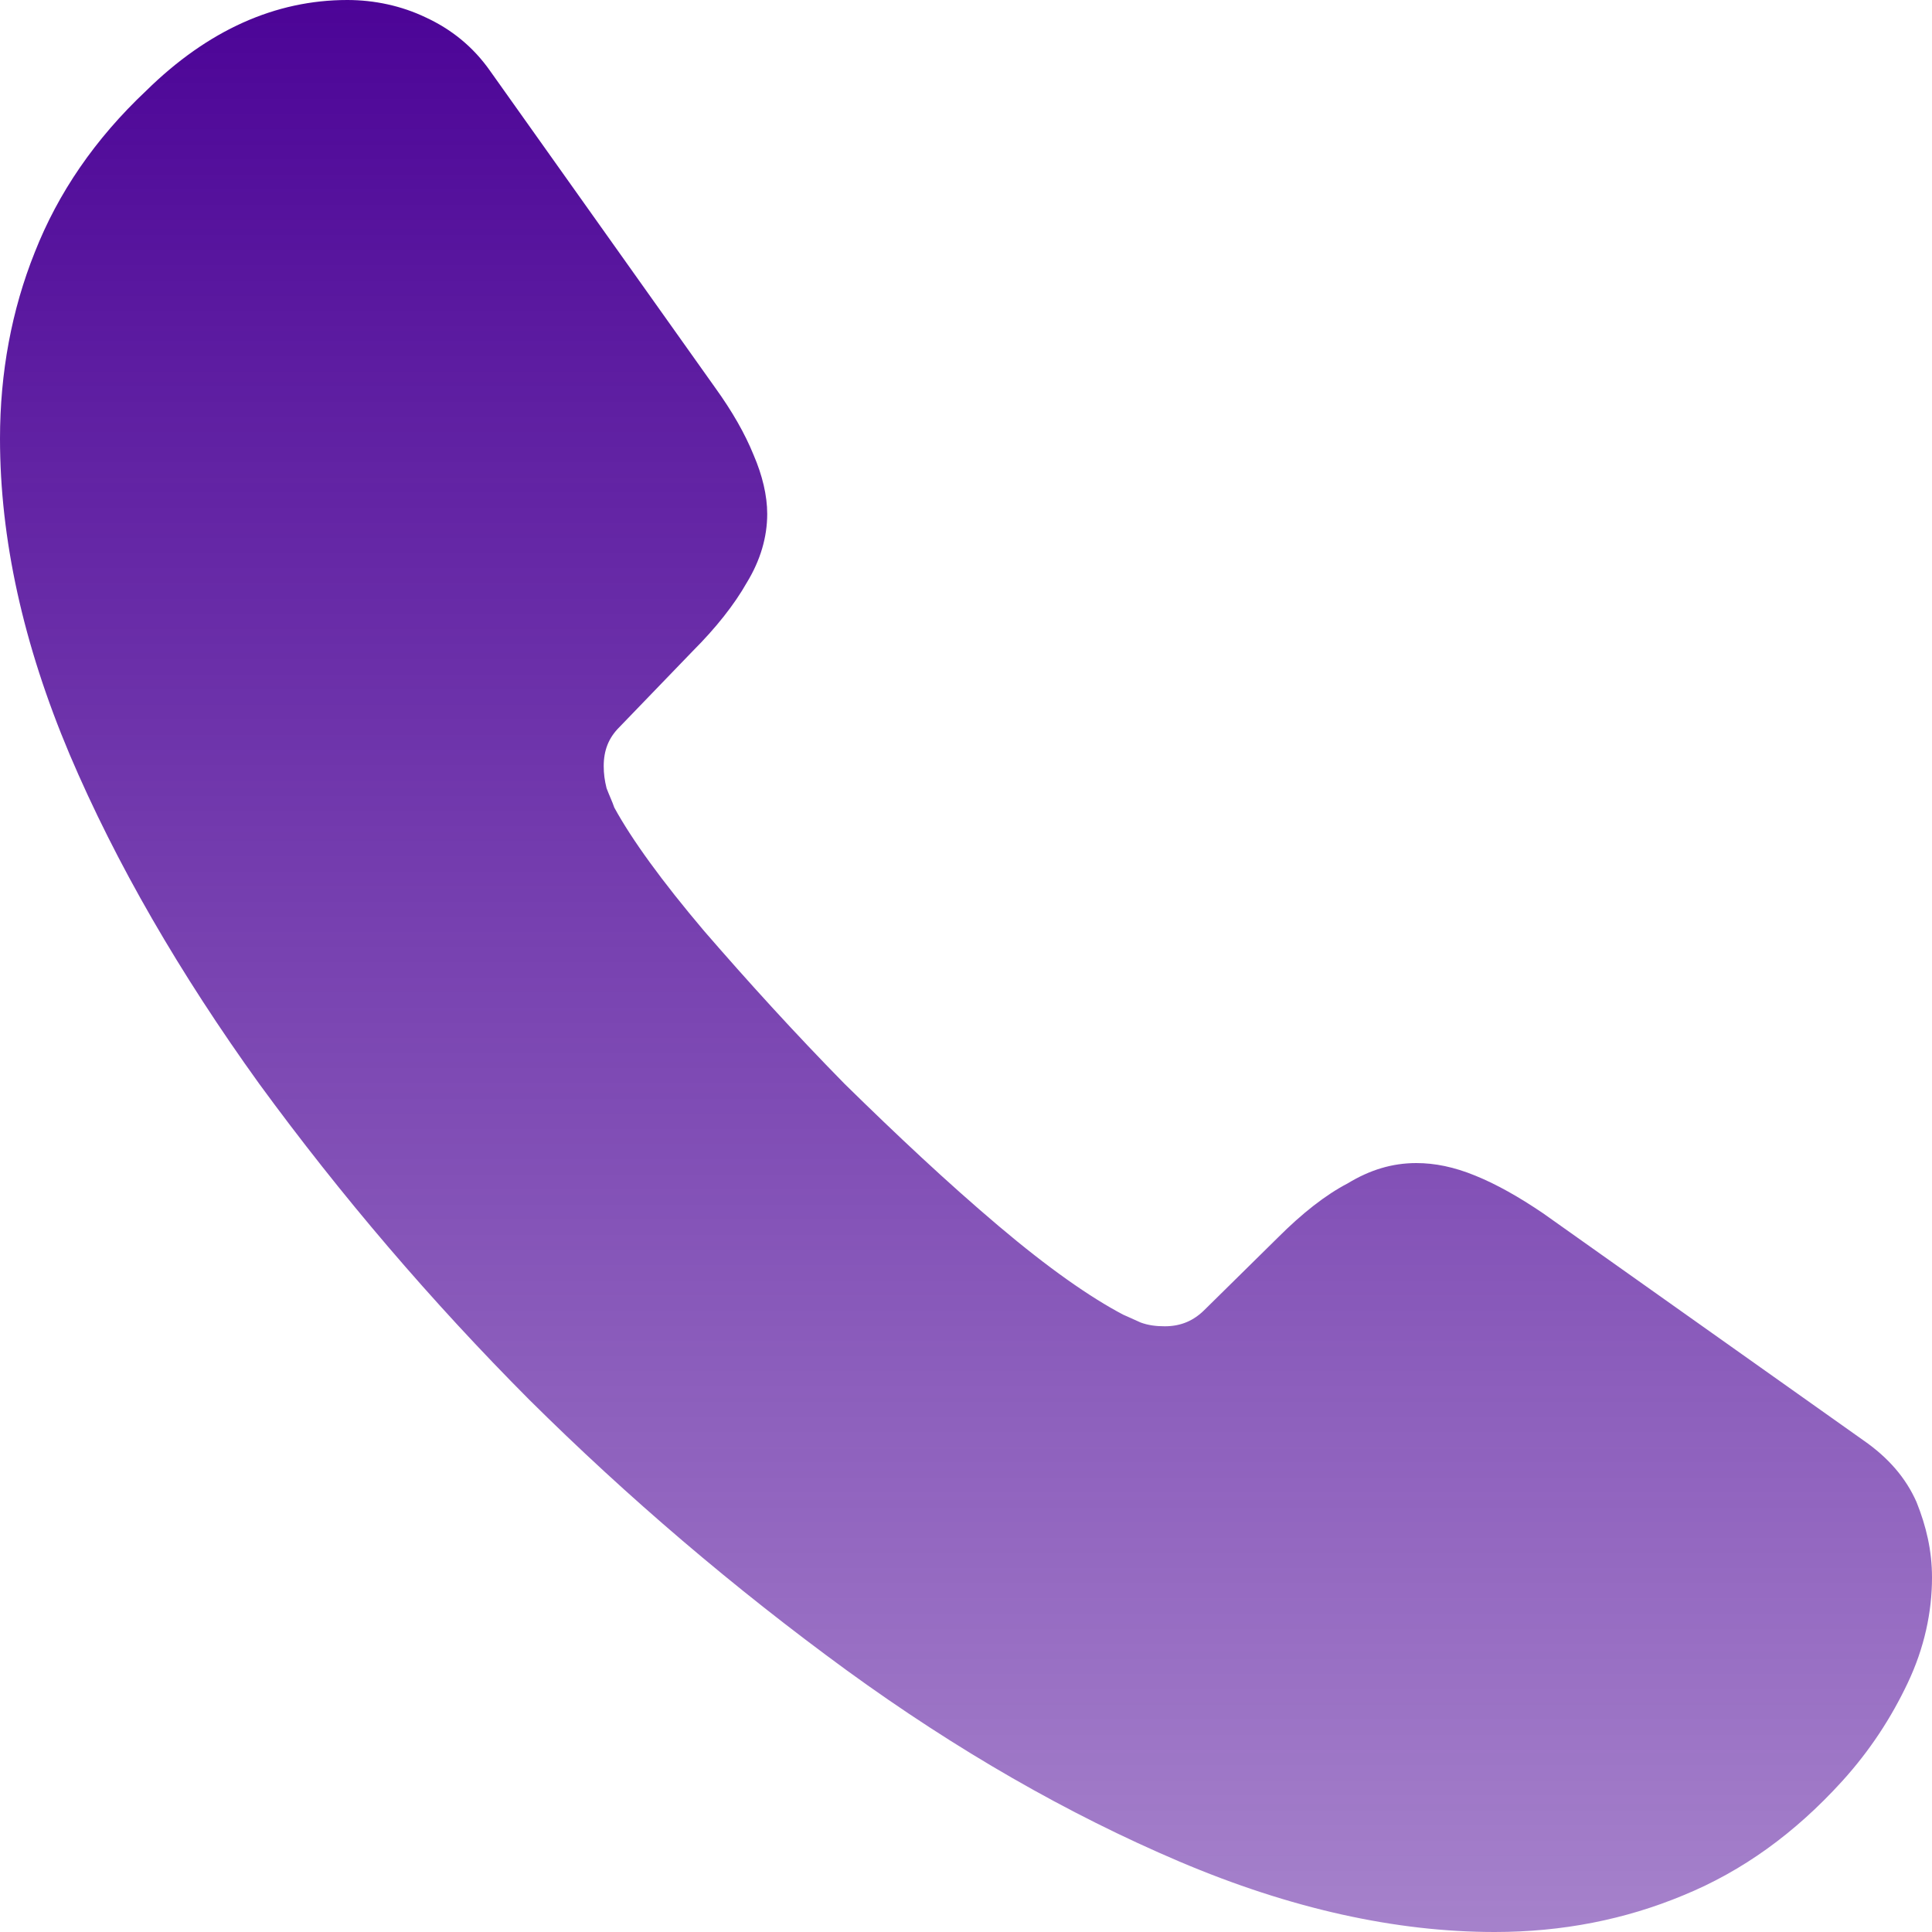<svg width="27" height="27" viewBox="0 0 27 27" fill="none" xmlns="http://www.w3.org/2000/svg">
<path d="M27 22.046C27 22.532 26.892 23.031 26.662 23.517C26.432 24.003 26.135 24.462 25.743 24.894C25.08 25.623 24.35 26.149 23.525 26.487C22.714 26.825 21.835 27 20.889 27C19.51 27 18.036 26.676 16.481 26.015C14.926 25.353 13.372 24.462 11.83 23.341C10.259 22.194 8.777 20.931 7.396 19.561C6.028 18.187 4.767 16.712 3.623 15.147C2.515 13.608 1.622 12.069 0.973 10.543C0.324 9.005 0 7.533 0 6.129C0 5.211 0.162 4.333 0.487 3.523C0.811 2.7 1.325 1.944 2.042 1.269C2.907 0.418 3.853 0 4.854 0C5.232 0 5.611 0.081 5.949 0.243C6.3 0.405 6.611 0.648 6.855 0.999L9.991 5.413C10.235 5.751 10.411 6.061 10.532 6.359C10.654 6.642 10.722 6.926 10.722 7.182C10.722 7.506 10.627 7.83 10.438 8.14C10.262 8.451 10.005 8.775 9.681 9.099L8.653 10.165C8.504 10.314 8.437 10.489 8.437 10.706C8.437 10.813 8.45 10.908 8.477 11.016C8.518 11.124 8.558 11.205 8.585 11.286C8.829 11.732 9.248 12.312 9.843 13.014C10.451 13.716 11.1 14.431 11.803 15.147C12.533 15.863 13.236 16.524 13.953 17.131C14.656 17.726 15.237 18.131 15.697 18.373C15.765 18.401 15.846 18.441 15.94 18.482C16.049 18.522 16.157 18.535 16.278 18.535C16.508 18.535 16.684 18.454 16.833 18.306L17.86 17.294C18.198 16.956 18.523 16.7 18.834 16.538C19.145 16.349 19.456 16.254 19.794 16.254C20.051 16.254 20.321 16.308 20.618 16.43C20.916 16.551 21.227 16.727 21.565 16.956L26.04 20.128C26.392 20.372 26.635 20.655 26.784 20.992C26.919 21.33 27 21.668 27 22.046Z" fill="url(#paint0_linear_1083_7887)"/>
<defs>
<linearGradient id="paint0_linear_1083_7887" x1="13.5" y1="0" x2="13.5" y2="27" gradientUnits="userSpaceOnUse">
<stop stop-color="#4C0497"/>
<stop offset="1" stop-color="#4C0497" stop-opacity="0.5"/>
</linearGradient>
</defs>
</svg>
